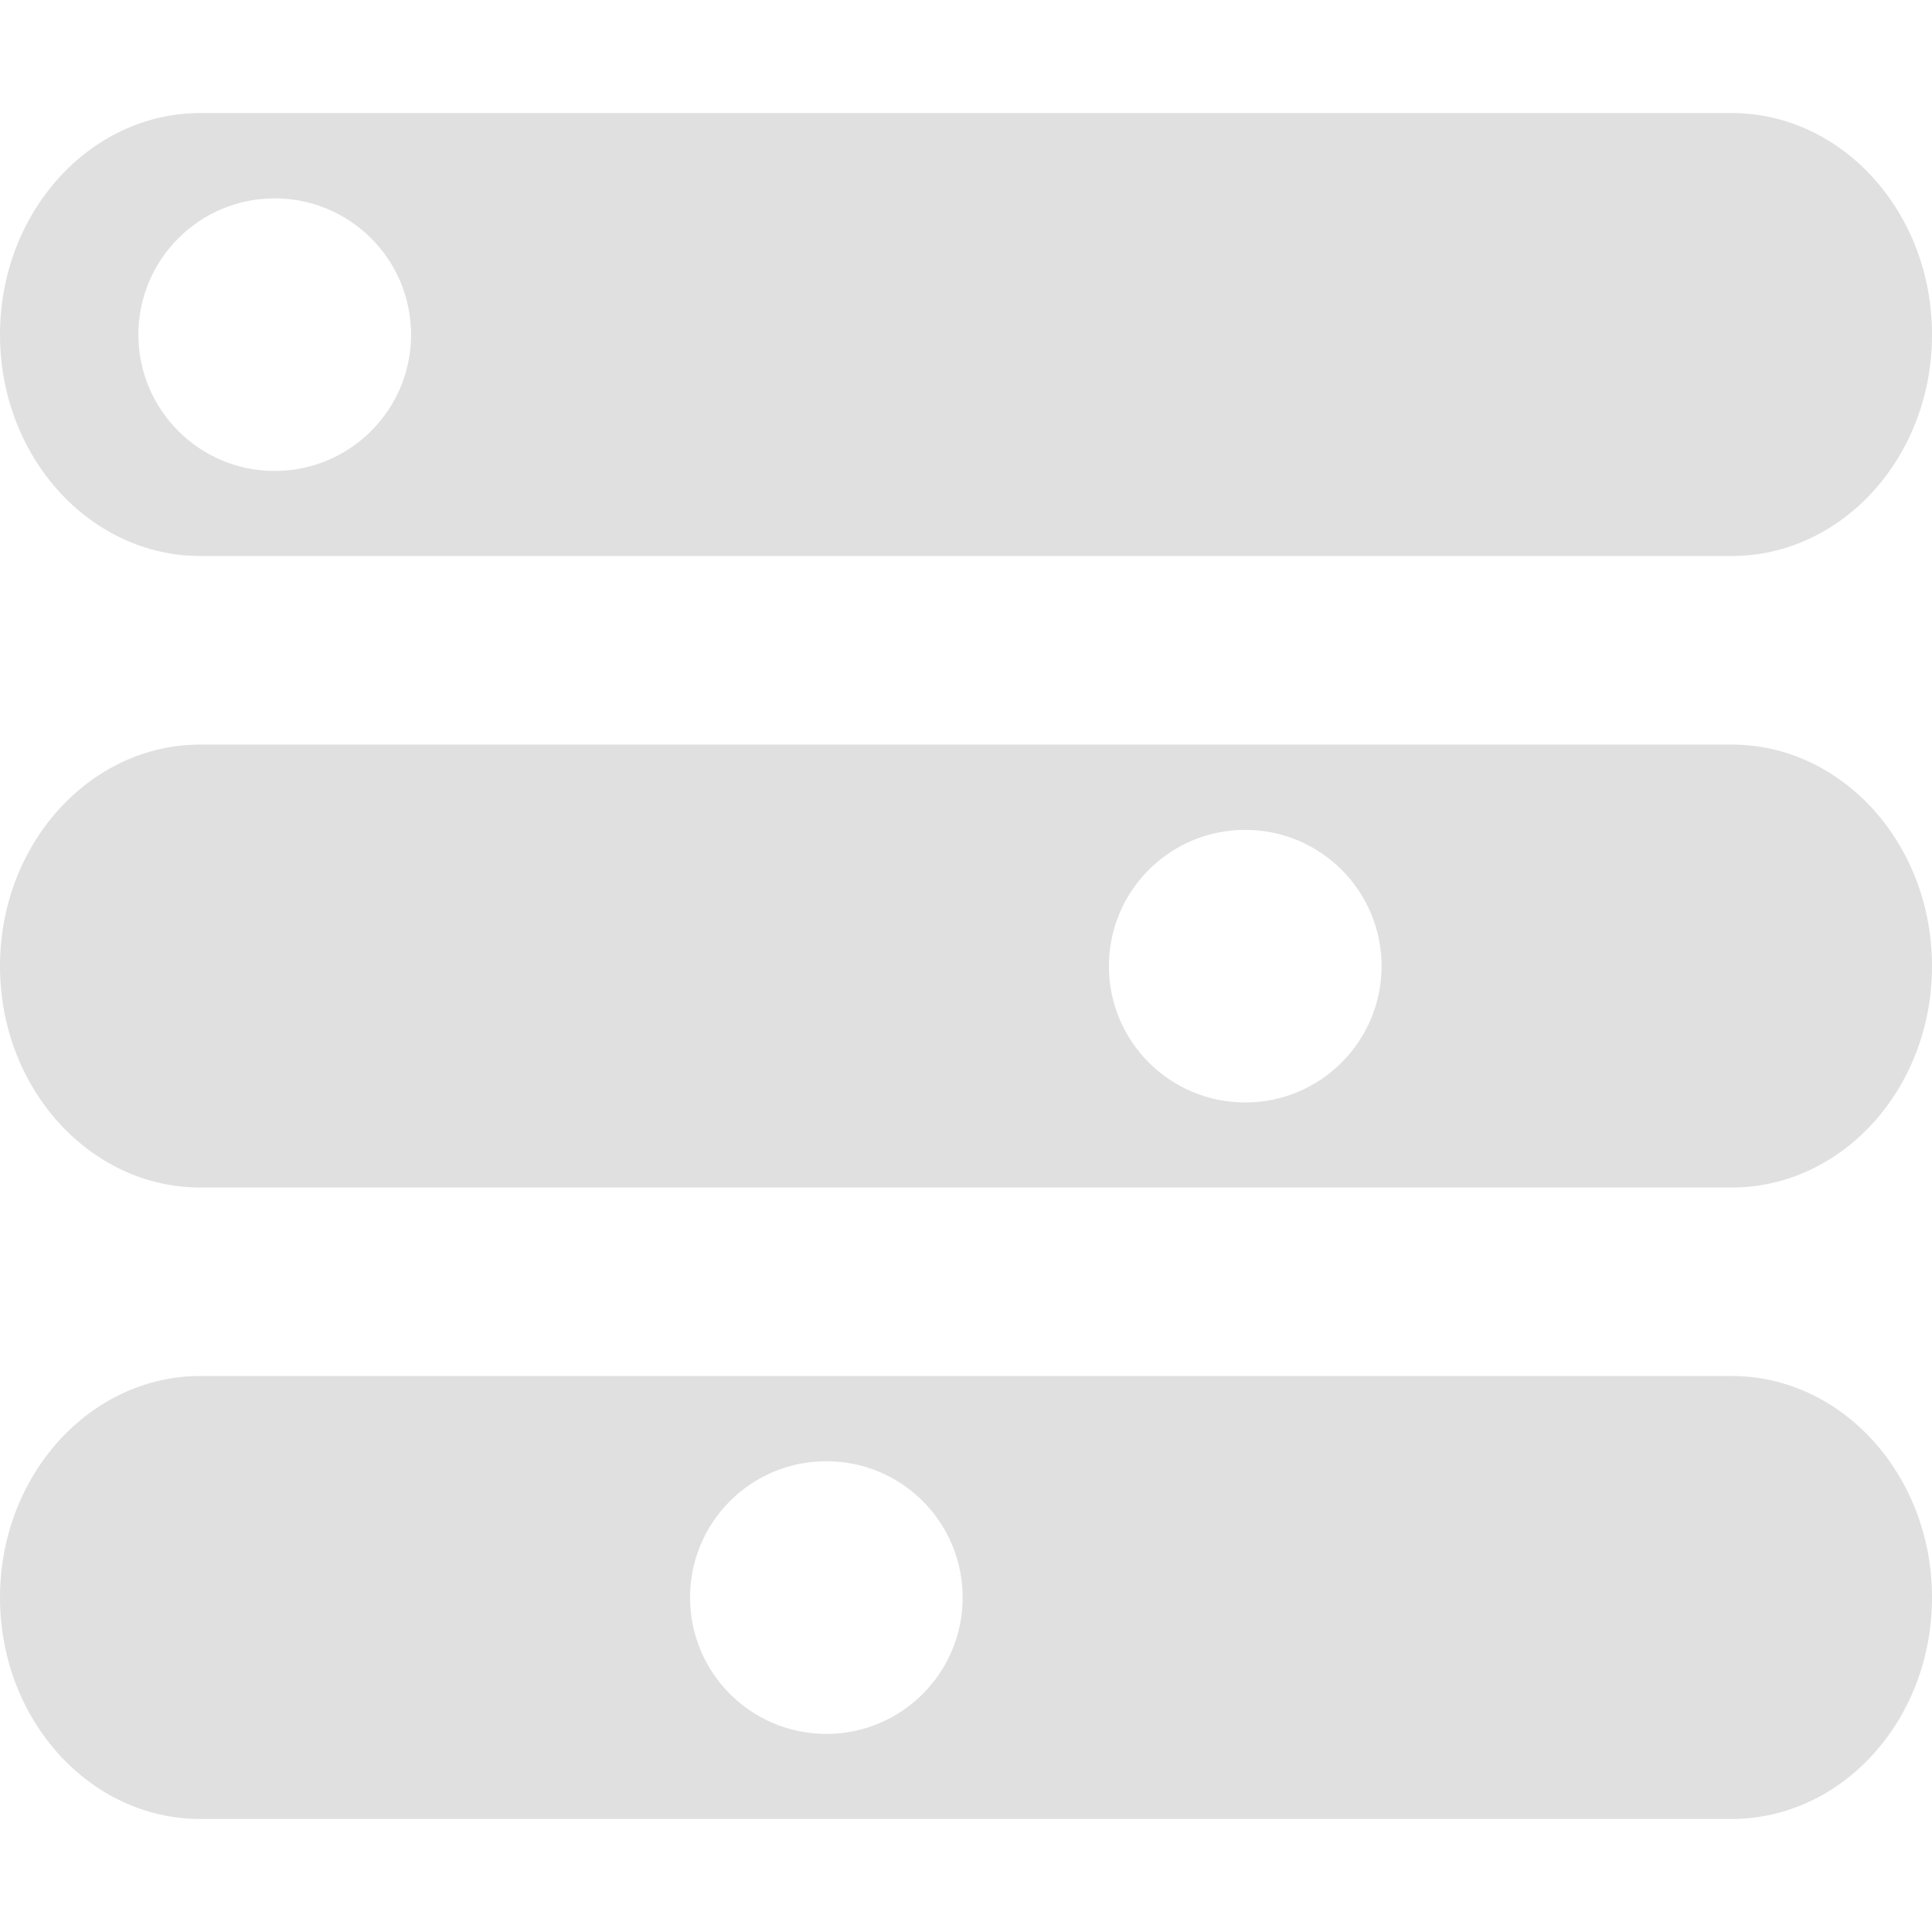 <!DOCTYPE svg PUBLIC "-//W3C//DTD SVG 1.1//EN" "http://www.w3.org/Graphics/SVG/1.1/DTD/svg11.dtd">
<!-- Uploaded to: SVG Repo, www.svgrepo.com, Transformed by: SVG Repo Mixer Tools -->
<svg height="100px" width="100px" version="1.1" id="Capa_1" xmlns="http://www.w3.org/2000/svg" xmlns:xlink="http://www.w3.org/1999/xlink" viewBox="0 0 502.66 502.66" xml:space="preserve" fill="#E0E0E0" stroke="#E0E0E0" stroke-width="0.005" transform="matrix(1, 0, 0, 1, 0, 0)">

<g id="SVGRepo_bgCarrier" stroke-width="0"/>

<g id="SVGRepo_tracerCarrier" stroke-linecap="round" stroke-linejoin="round"/>

<g id="SVGRepo_iconCarrier"> <g> <g> <g> <path style="fill:#E0E0E0;" d="M52.137,144.664h398.369c28.797,0,52.158-25.756,52.158-57.594 c0-31.86-23.361-57.659-52.158-57.659H52.137C23.404,29.412,0,55.21,0,87.07C0,118.909,23.404,144.664,52.137,144.664z M71.464,51.608c19.586,0,35.484,15.876,35.484,35.462s-15.876,35.462-35.484,35.462c-19.565,0-35.462-15.876-35.462-35.462 C36.002,67.484,51.899,51.608,71.464,51.608z"/> <path style="fill:#E0E0E0;" d="M450.506,193.716H52.137C23.404,193.716,0,219.537,0,251.375s23.404,57.594,52.137,57.594h398.369 c28.797,0,52.158-25.756,52.158-57.594S479.303,193.716,450.506,193.716z M323.972,286.837 c-19.586,0-35.462-15.876-35.462-35.462c0-19.586,15.855-35.462,35.462-35.462s35.484,15.876,35.484,35.462 C359.434,270.961,343.558,286.837,323.972,286.837z"/> <path style="fill:#E0E0E0;" d="M450.506,357.999H52.137C23.404,357.999,0,383.82,0,415.658c0,31.817,23.404,57.637,52.137,57.594 h398.369c28.797,0,52.158-25.777,52.158-57.594S479.303,357.999,450.506,357.999z M214.996,451.121 c-19.586,0-35.462-15.876-35.462-35.484s15.855-35.462,35.462-35.462s35.462,15.855,35.462,35.462 S234.582,451.121,214.996,451.121z"/> </g> </g> <g> </g> <g> </g> <g> </g> <g> </g> <g> </g> <g> </g> <g> </g> <g> </g> <g> </g> <g> </g> <g> </g> <g> </g> <g> </g> <g> </g> <g> </g> </g> </g>

</svg>